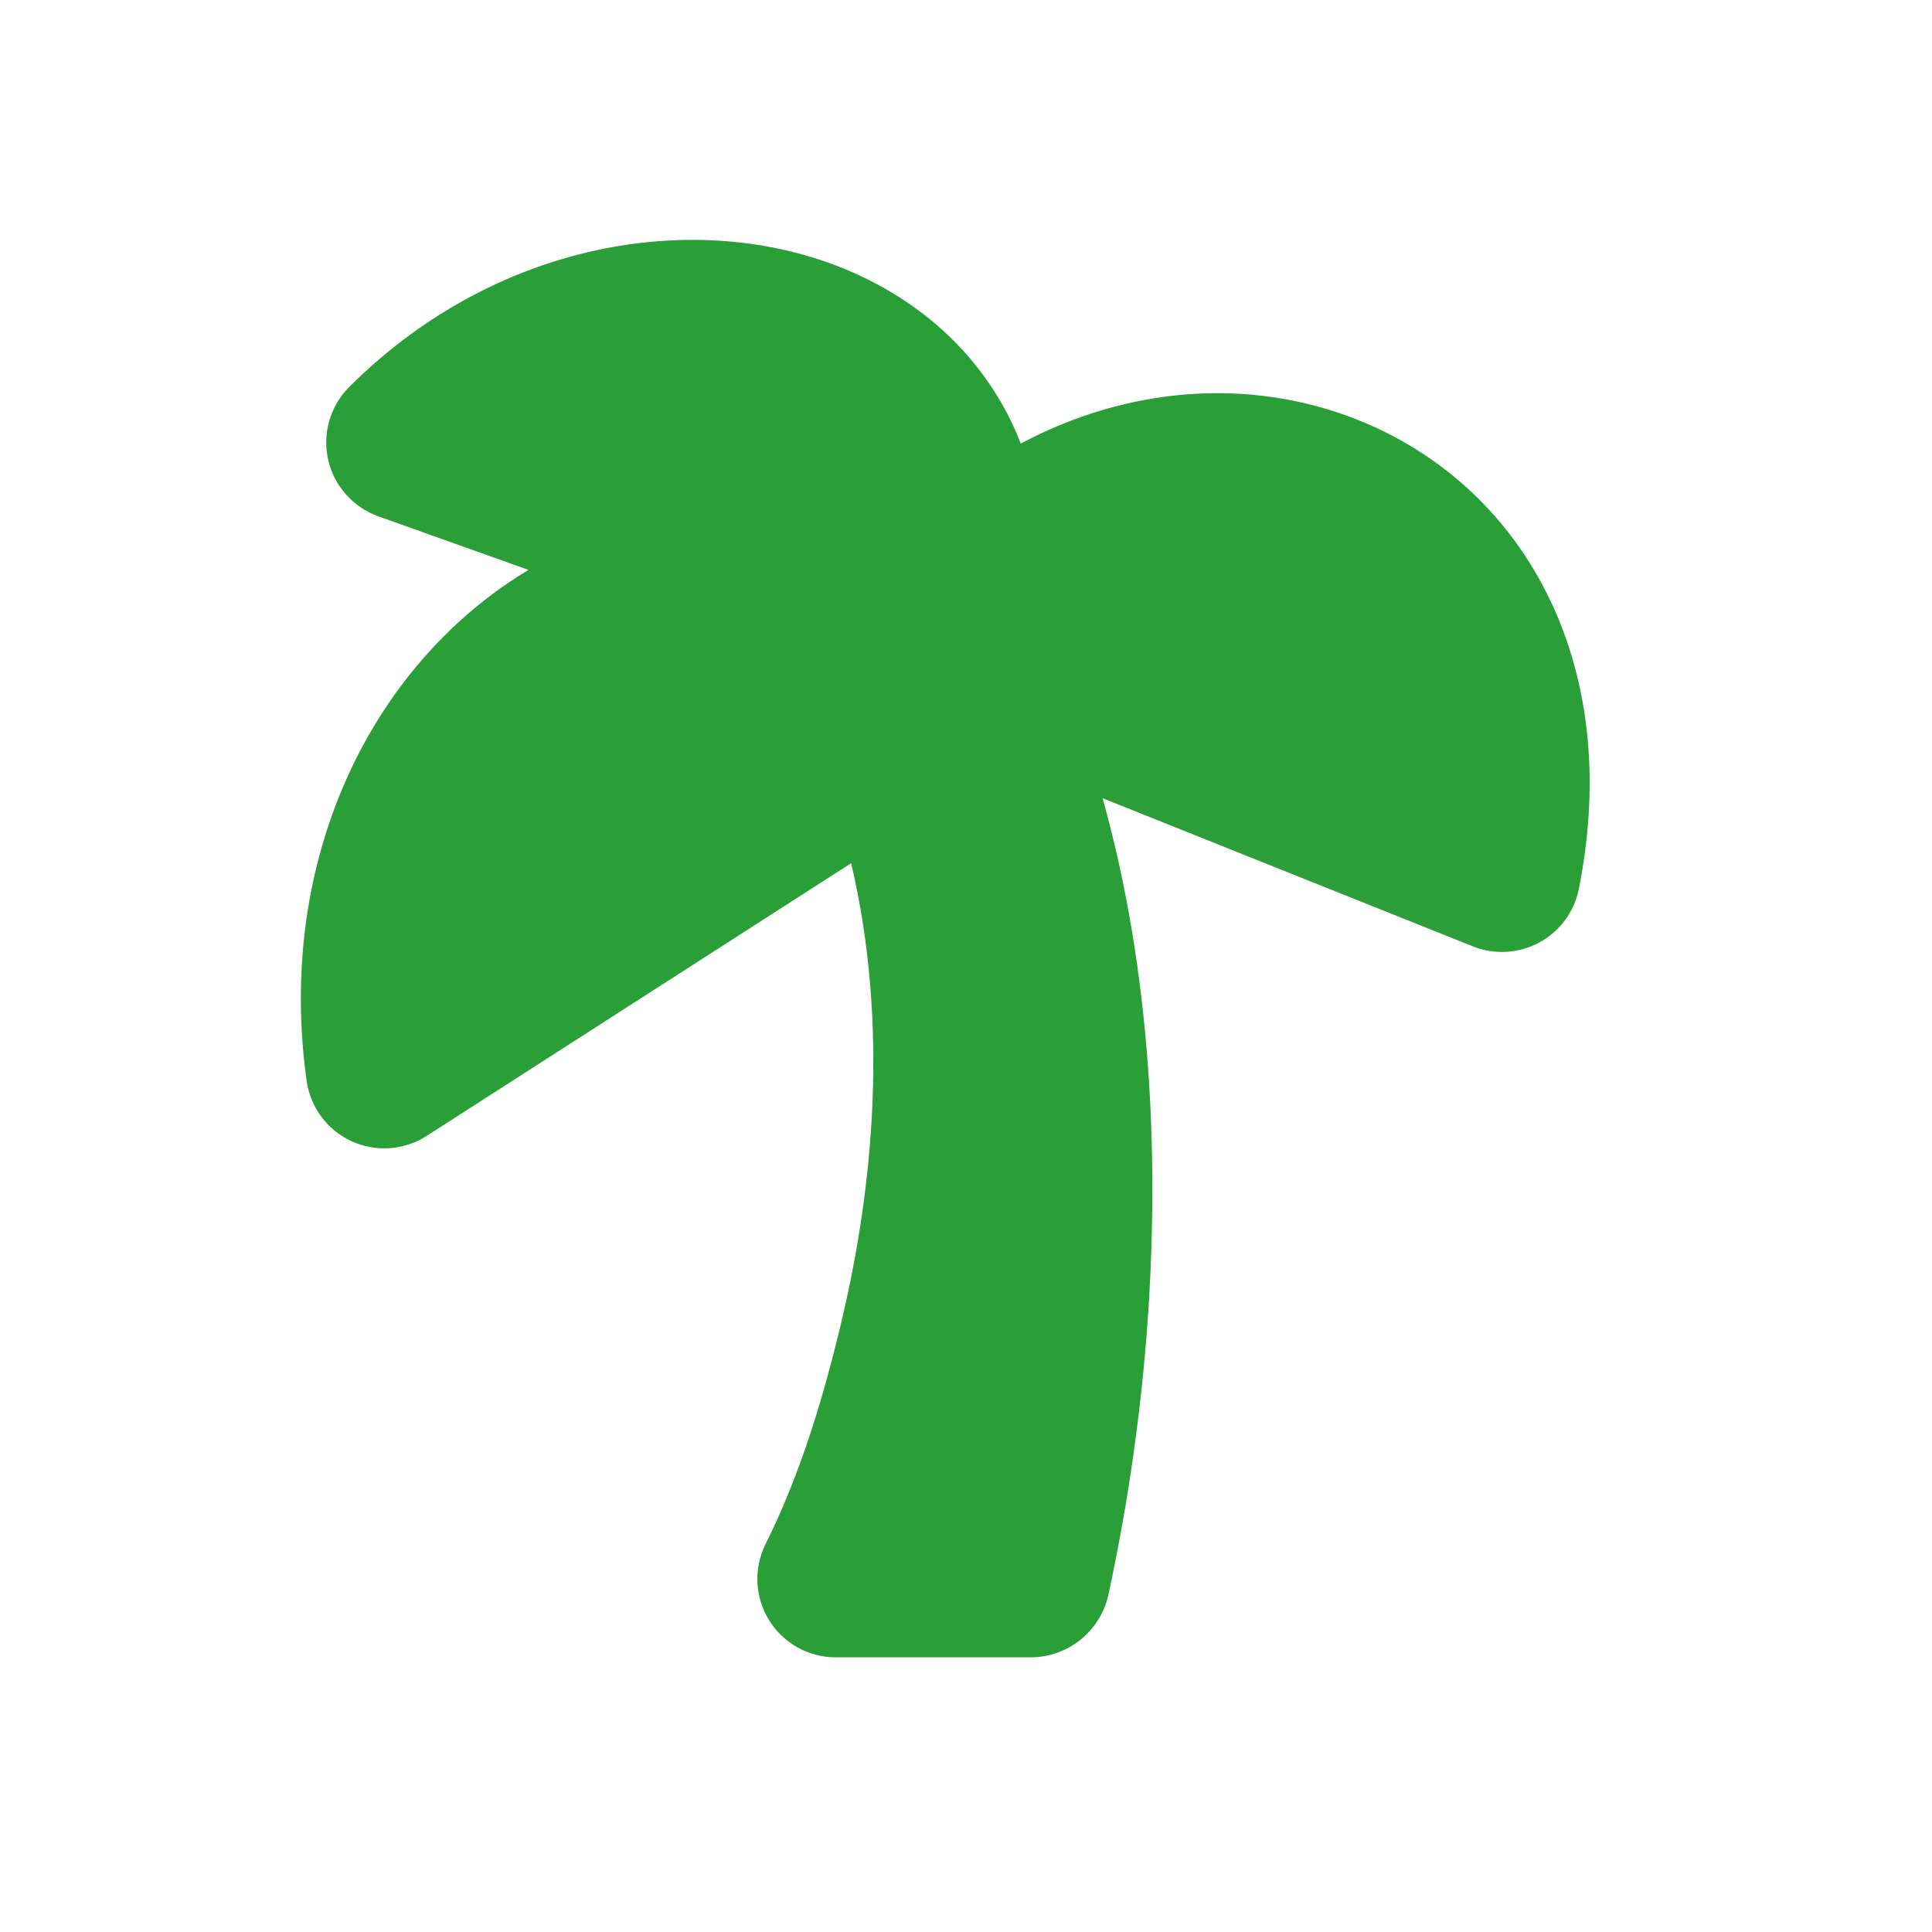 <svg width="38" height="38" viewBox="0 0 38 38" fill="none" xmlns="http://www.w3.org/2000/svg">
<path d="M19.703 7.938C19.848 8.189 19.973 8.451 20.077 8.724C22.213 7.588 24.573 7.438 26.626 8.227C29.91 9.492 31.954 12.979 31.054 17.484C31.01 17.706 30.917 17.915 30.783 18.097C30.649 18.279 30.476 18.43 30.277 18.537C30.078 18.645 29.858 18.708 29.632 18.721C29.406 18.734 29.18 18.698 28.97 18.614L21.687 15.7C22.666 19.198 22.766 22.758 22.601 25.559C22.481 27.529 22.21 29.488 21.79 31.417C21.704 31.751 21.511 32.047 21.241 32.261C20.97 32.474 20.636 32.593 20.292 32.598H16.438C16.175 32.598 15.917 32.531 15.687 32.403C15.458 32.275 15.265 32.091 15.127 31.868C14.989 31.645 14.91 31.39 14.898 31.127C14.886 30.865 14.941 30.604 15.058 30.369C15.758 28.966 16.22 27.409 16.575 25.889C17.161 23.377 17.494 20.185 16.741 16.978L8.39 22.343C8.172 22.482 7.923 22.565 7.665 22.583C7.407 22.601 7.149 22.554 6.914 22.446C6.679 22.338 6.475 22.173 6.321 21.965C6.167 21.758 6.067 21.515 6.031 21.259C5.452 17.107 7.135 13.411 9.993 11.466C10.125 11.377 10.258 11.291 10.394 11.209L7.44 10.155C7.195 10.067 6.977 9.919 6.804 9.724C6.632 9.53 6.511 9.295 6.454 9.041C6.397 8.787 6.405 8.523 6.478 8.273C6.55 8.024 6.684 7.796 6.868 7.612C9.571 4.91 13.259 4.154 16.154 5.119C17.612 5.607 18.909 6.547 19.703 7.938Z" fill="#2A9E37"/>
</svg>
